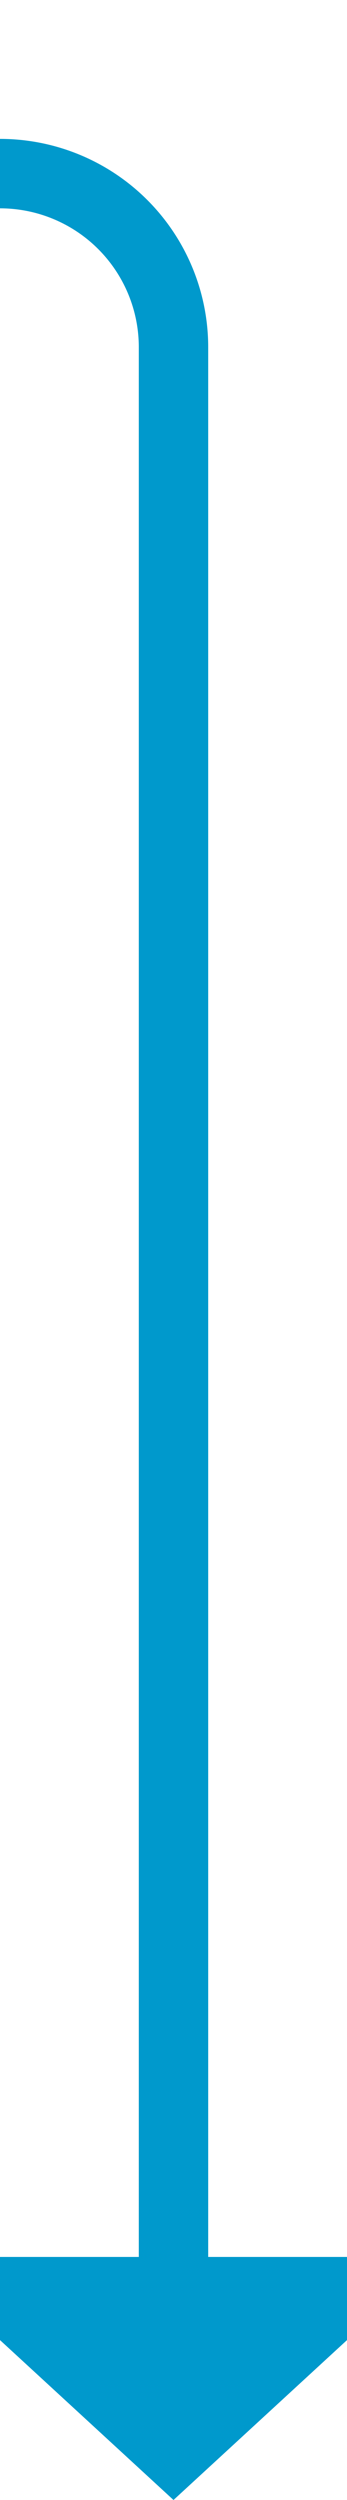 ﻿<?xml version="1.0" encoding="utf-8"?>
<svg version="1.1" xmlns:xlink="http://www.w3.org/1999/xlink" width="10px" height="72px" preserveAspectRatio="xMidYMin meet" viewBox="1065 295  8 72" xmlns="http://www.w3.org/2000/svg">
  <path d="M 741 237  L 741 295  A 5 5 0 0 0 746 300 L 1064 300  A 5 5 0 0 1 1069 305 L 1069 361  " stroke-width="2" stroke="#0099cc" fill="none" />
  <path d="M 1061.4 360  L 1069 367  L 1076.6 360  L 1061.4 360  Z " fill-rule="nonzero" fill="#0099cc" stroke="none" />
</svg>